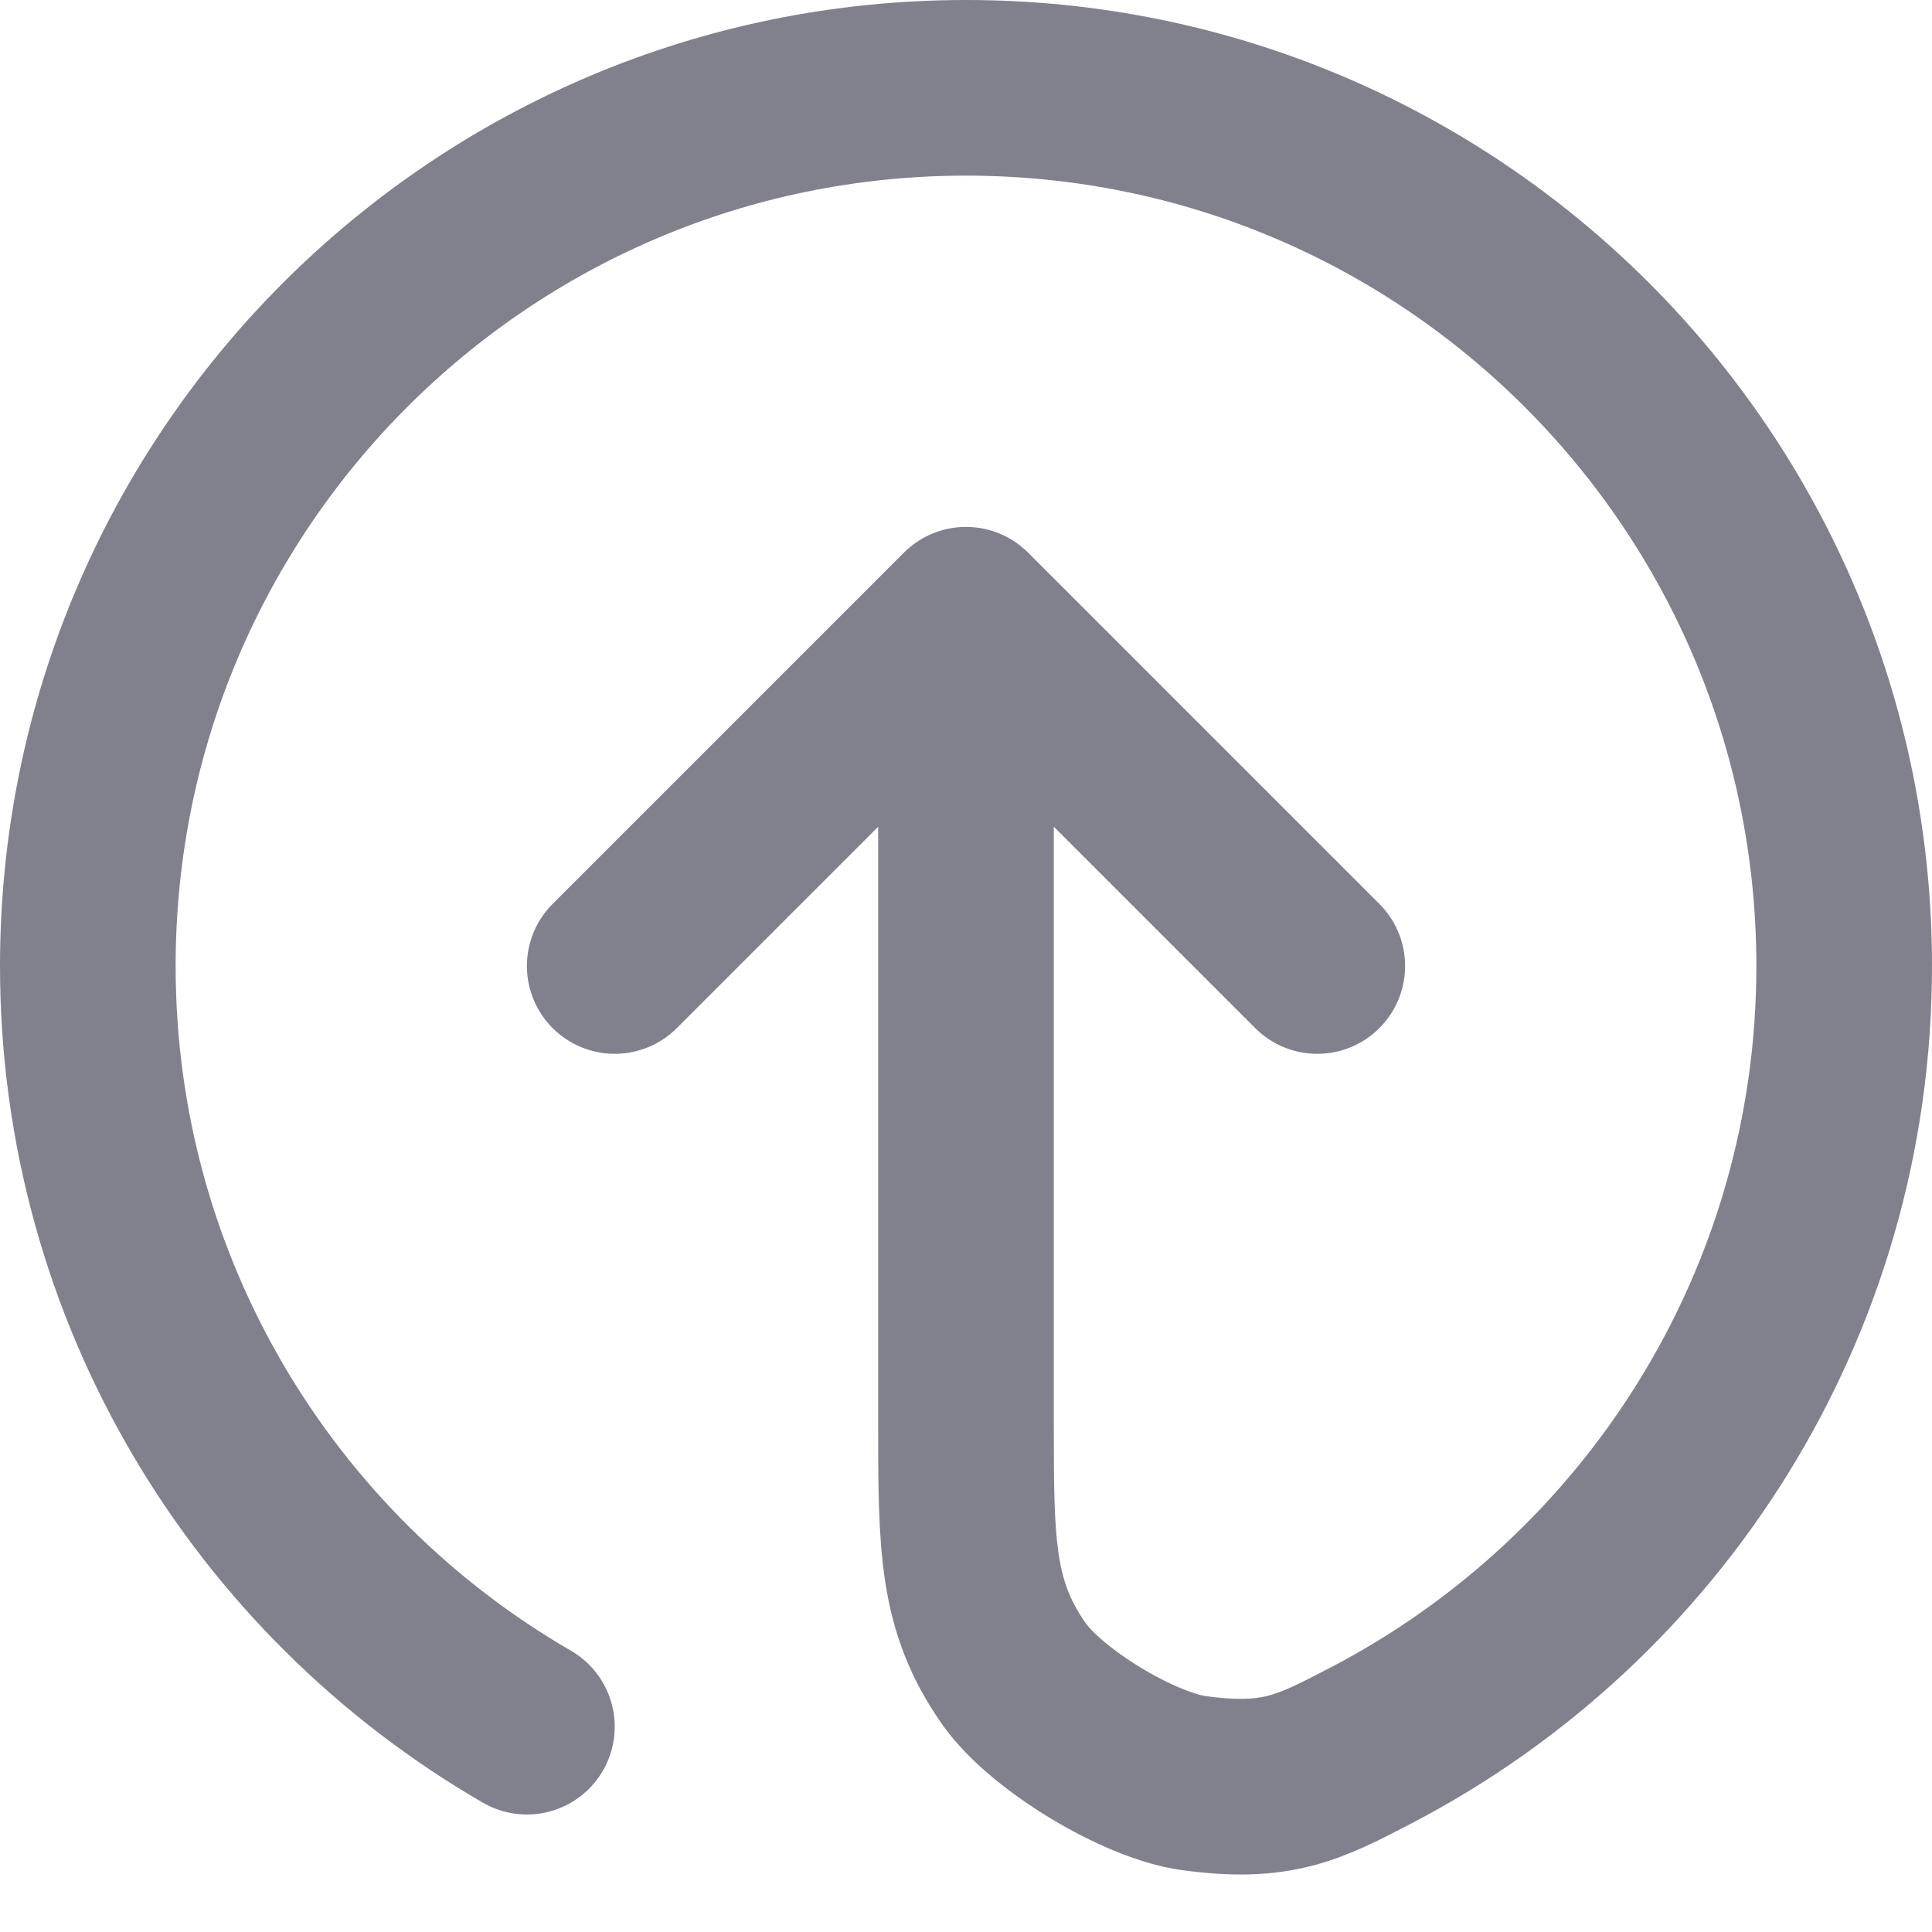 <svg width="22" height="22" viewBox="0 0 22 22" fill="none" xmlns="http://www.w3.org/2000/svg">
<path d="M15 11L11 7M11 7L7 11M11 7V16.2C11 17.591 11 18.286 11.55 19.065C11.916 19.582 12.969 20.22 13.597 20.305C14.542 20.433 14.901 20.246 15.619 19.872C18.817 18.204 21 14.857 21 11C21 5.477 16.523 1 11 1C5.477 1 1 5.477 1 11C1 14.701 3.011 17.933 6 19.662" stroke="#81818E" stroke-width="2" stroke-linecap="round" stroke-linejoin="round"/>
</svg>
